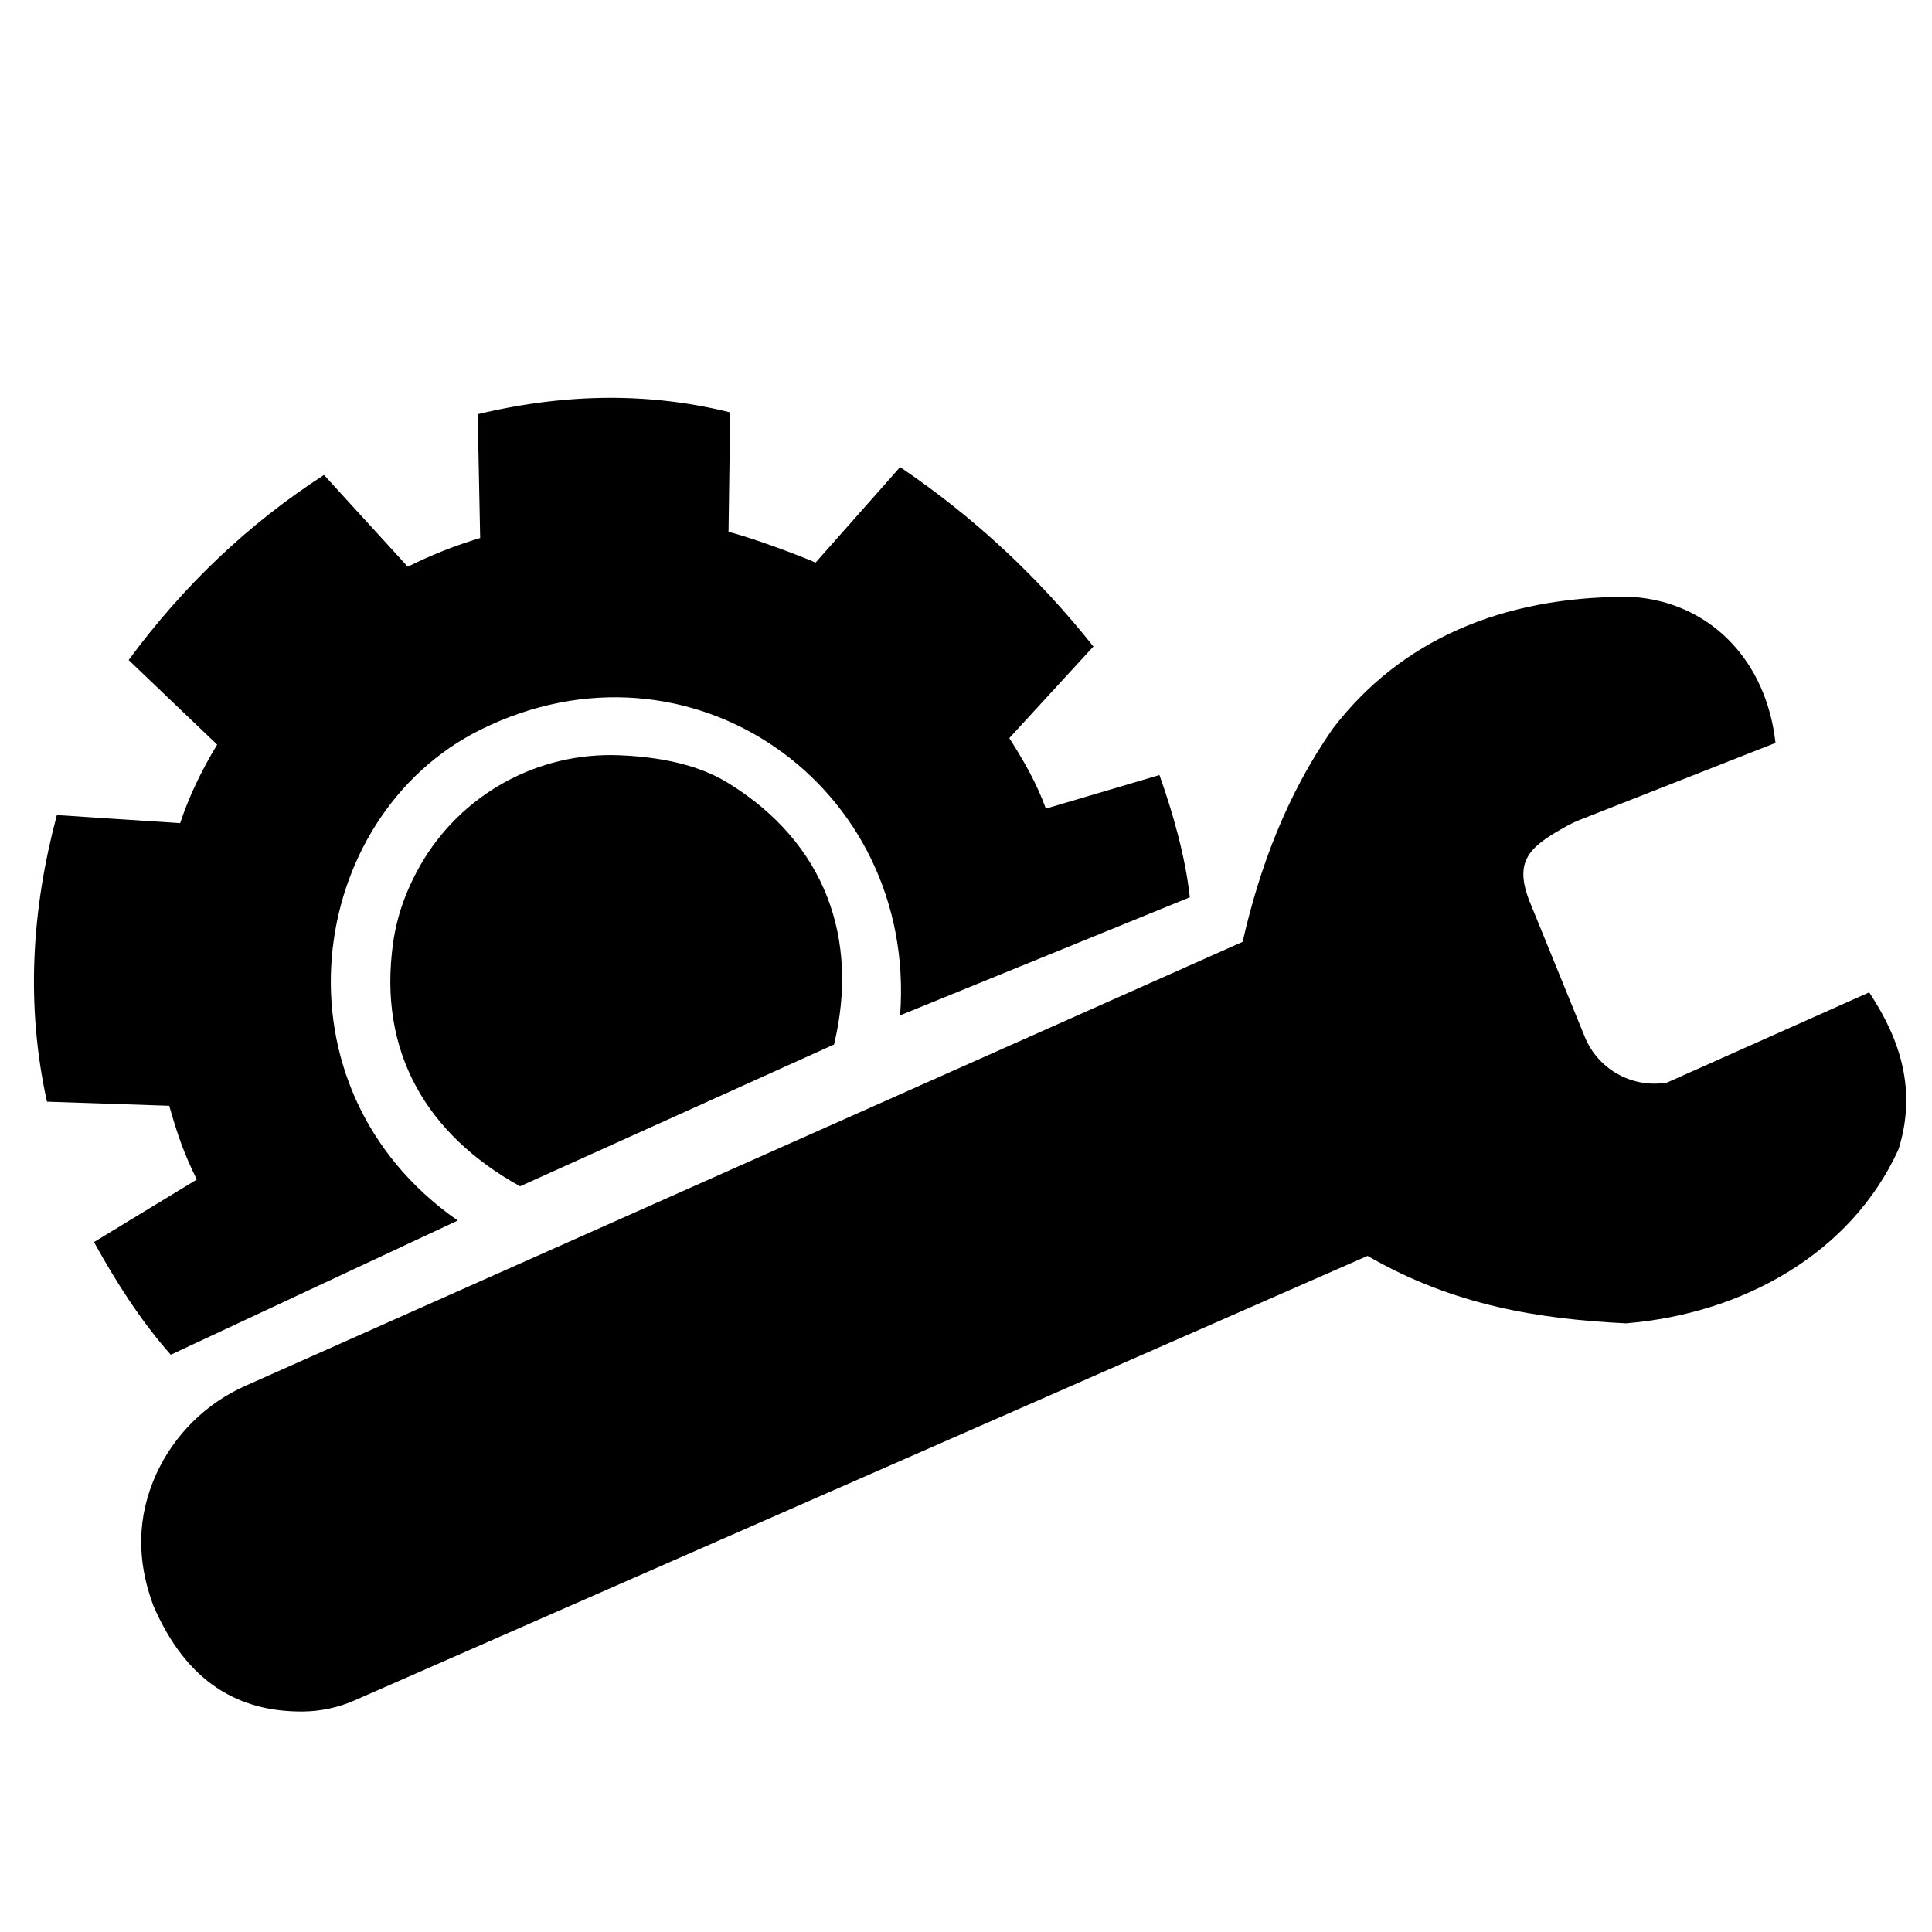 <?xml version="1.0" encoding="UTF-8" standalone="no"?><!DOCTYPE svg PUBLIC "-//W3C//DTD SVG 1.1//EN" "http://www.w3.org/Graphics/SVG/1.1/DTD/svg11.dtd"><svg width="100%" height="100%" viewBox="0 0 204 204" version="1.1" xmlns="http://www.w3.org/2000/svg" xmlns:xlink="http://www.w3.org/1999/xlink" xml:space="preserve" xmlns:serif="http://www.serif.com/" style="fill-rule:evenodd;clip-rule:evenodd;stroke-linejoin:round;stroke-miterlimit:1.414;"><path d="M16.198,169.55c-1.75,-4.668 -1.786,-9.305 0.299,-13.901c1.895,-4.148 5.24,-7.46 9.406,-9.315c19.582,-8.727 105.306,-46.885 105.306,-46.885c1.802,-7.889 4.637,-15.483 9.511,-22.498c7.228,-9.448 17.972,-13.925 31,-13.931c0.457,0 0.913,0.025 1.367,0.073c7.807,0.855 13.45,6.875 14.388,15.351c0,0 -17.274,6.793 -20.698,8.14c-0.432,0.17 -0.852,0.368 -1.258,0.592c-3.884,2.142 -5.617,3.56 -4.146,7.65c0.035,0.096 0.072,0.192 0.11,0.287c0.003,0.016 3.773,9.262 5.853,14.363c1.39,3.41 4.941,5.419 8.581,4.852c0.033,-0.006 0.066,-0.011 0.099,-0.016l21.352,-9.527c3.321,4.997 5.011,10.346 3.13,16.467c-0.021,0.07 -0.047,0.138 -0.078,0.205c-4.912,10.711 -16.103,17.227 -28.73,18.276c-9.048,-0.447 -18.169,-1.841 -27.288,-7.124c0,0 -92.132,40.428 -106.977,46.942c-1.691,0.742 -3.513,1.138 -5.359,1.166c-6.837,0.08 -12.365,-3.053 -15.868,-11.167Z"/><g><path d="M95.042,107.211l30.591,-12.465c-0.461,-4.25 -1.774,-8.877 -3.207,-12.91l-11.993,3.545c-1.004,-2.747 -2.247,-4.897 -3.861,-7.447l8.879,-9.668c-5.757,-7.26 -12.518,-13.613 -20.41,-18.945l-8.922,10.081c-2.173,-0.937 -6.82,-2.646 -9.195,-3.248l0.179,-12.608c-8.25,-2.059 -17.106,-2.106 -26.665,0.192l0.263,13.071c-2.637,0.788 -5.185,1.798 -7.645,3.029l-8.845,-9.687c-8.054,5.2 -14.894,11.755 -20.628,19.543l9.346,8.931c-1.672,2.753 -2.99,5.517 -3.908,8.292l-13.018,-0.852c-2.673,10.022 -3.289,20.101 -1.043,30.261l12.908,0.433c0.865,3.039 1.573,5.088 2.912,7.787l-10.859,6.604c2.322,4.185 4.874,8.238 8.108,11.898l30.304,-14.17c-20.227,-14.116 -16.032,-42.659 2.372,-51.812c22.17,-11.026 46.136,5.897 44.337,30.145Z"/><path d="M54.914,125.261l33.153,-14.974c2.652,-11.041 -0.82,-21.258 -11.227,-27.637c-2.985,-1.83 -6.928,-2.729 -11.485,-2.904c-8.603,-0.338 -16.681,4.132 -20.964,11.6c-1.527,2.678 -2.482,5.385 -2.879,8.189c-1.644,11.591 3.619,20.308 13.402,25.726Z"/></g></svg>